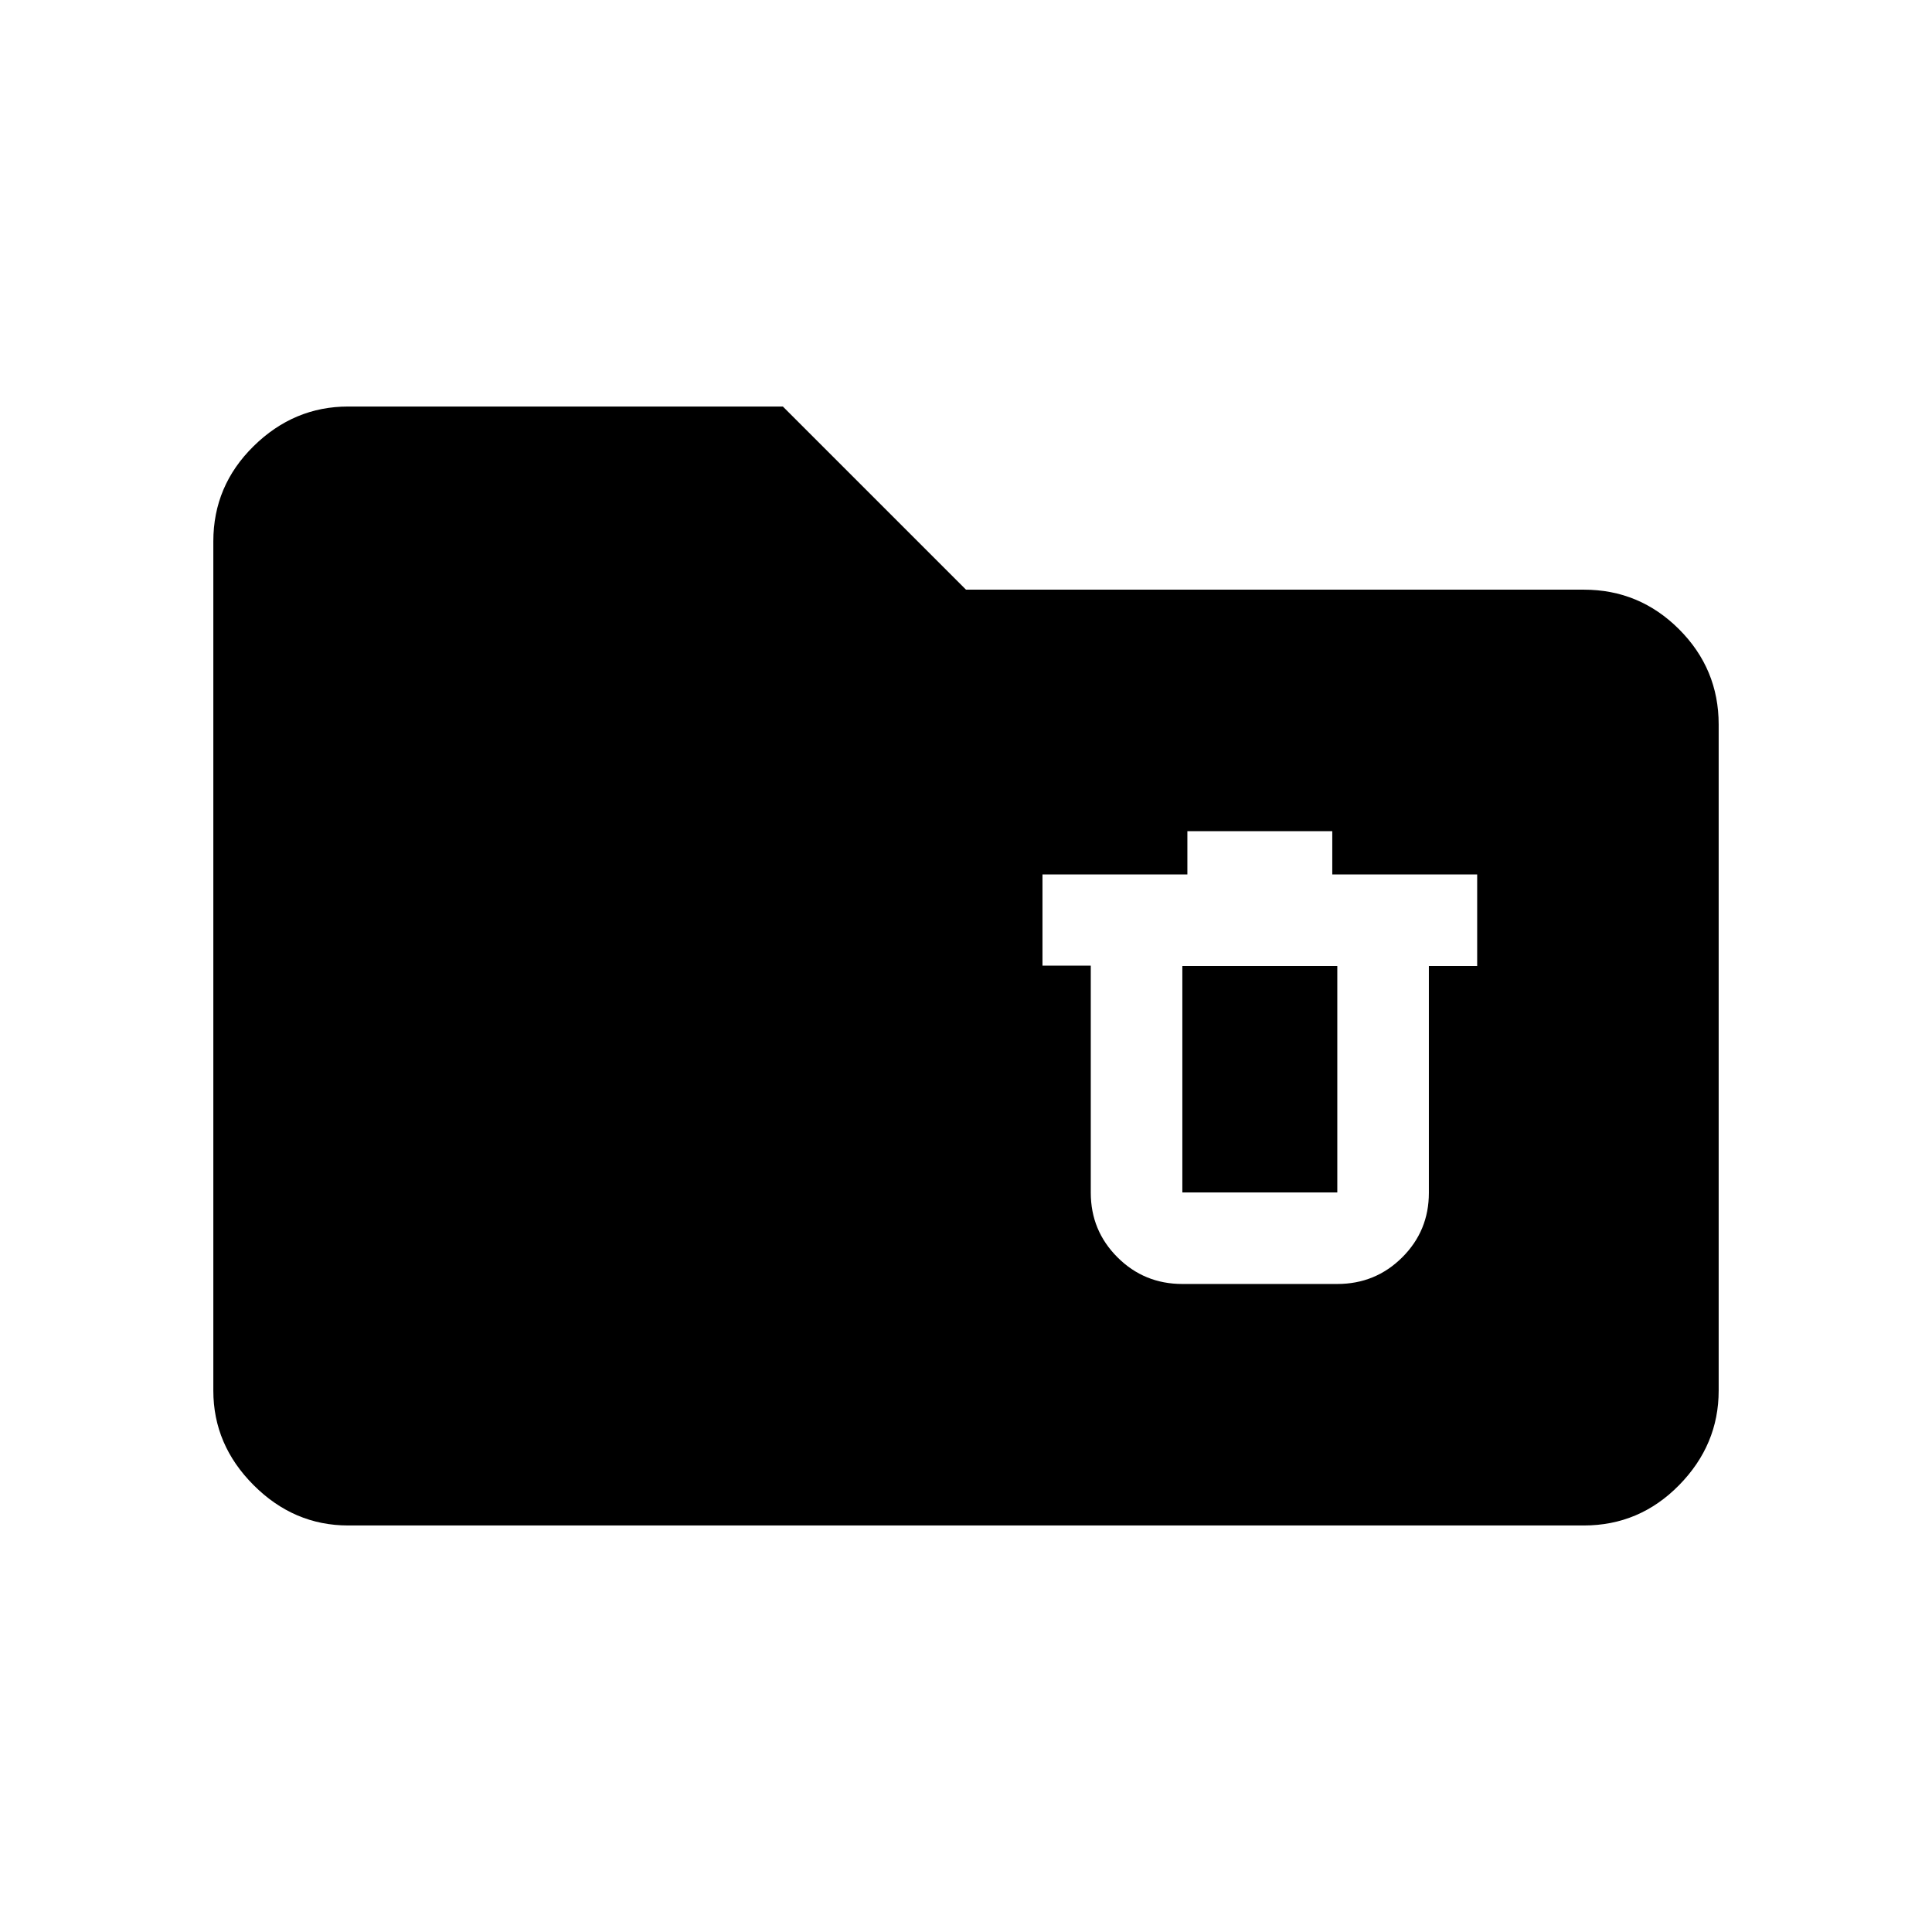 <svg xmlns="http://www.w3.org/2000/svg" height="20" viewBox="0 -960 960 960" width="20"><path d="M173-202q-26.94 0-46.97-20.03Q106-242.06 106-269v-422q0-27.64 20.03-47.32T173-758h216l91 91h307q27.64 0 47.32 19.68T854-600v331q0 26.94-19.68 46.97Q814.64-202 787-202H173Zm414.5-120h77q18.96 0 32.23-13.2Q710-348.41 710-367.27V-480h24v-45.5h-72V-547h-72v21.5h-72v45.31h24v112.81q0 18.88 13.27 32.13Q568.54-322 587.5-322Zm0-158h77v112.5h-77V-480Z"/></svg>